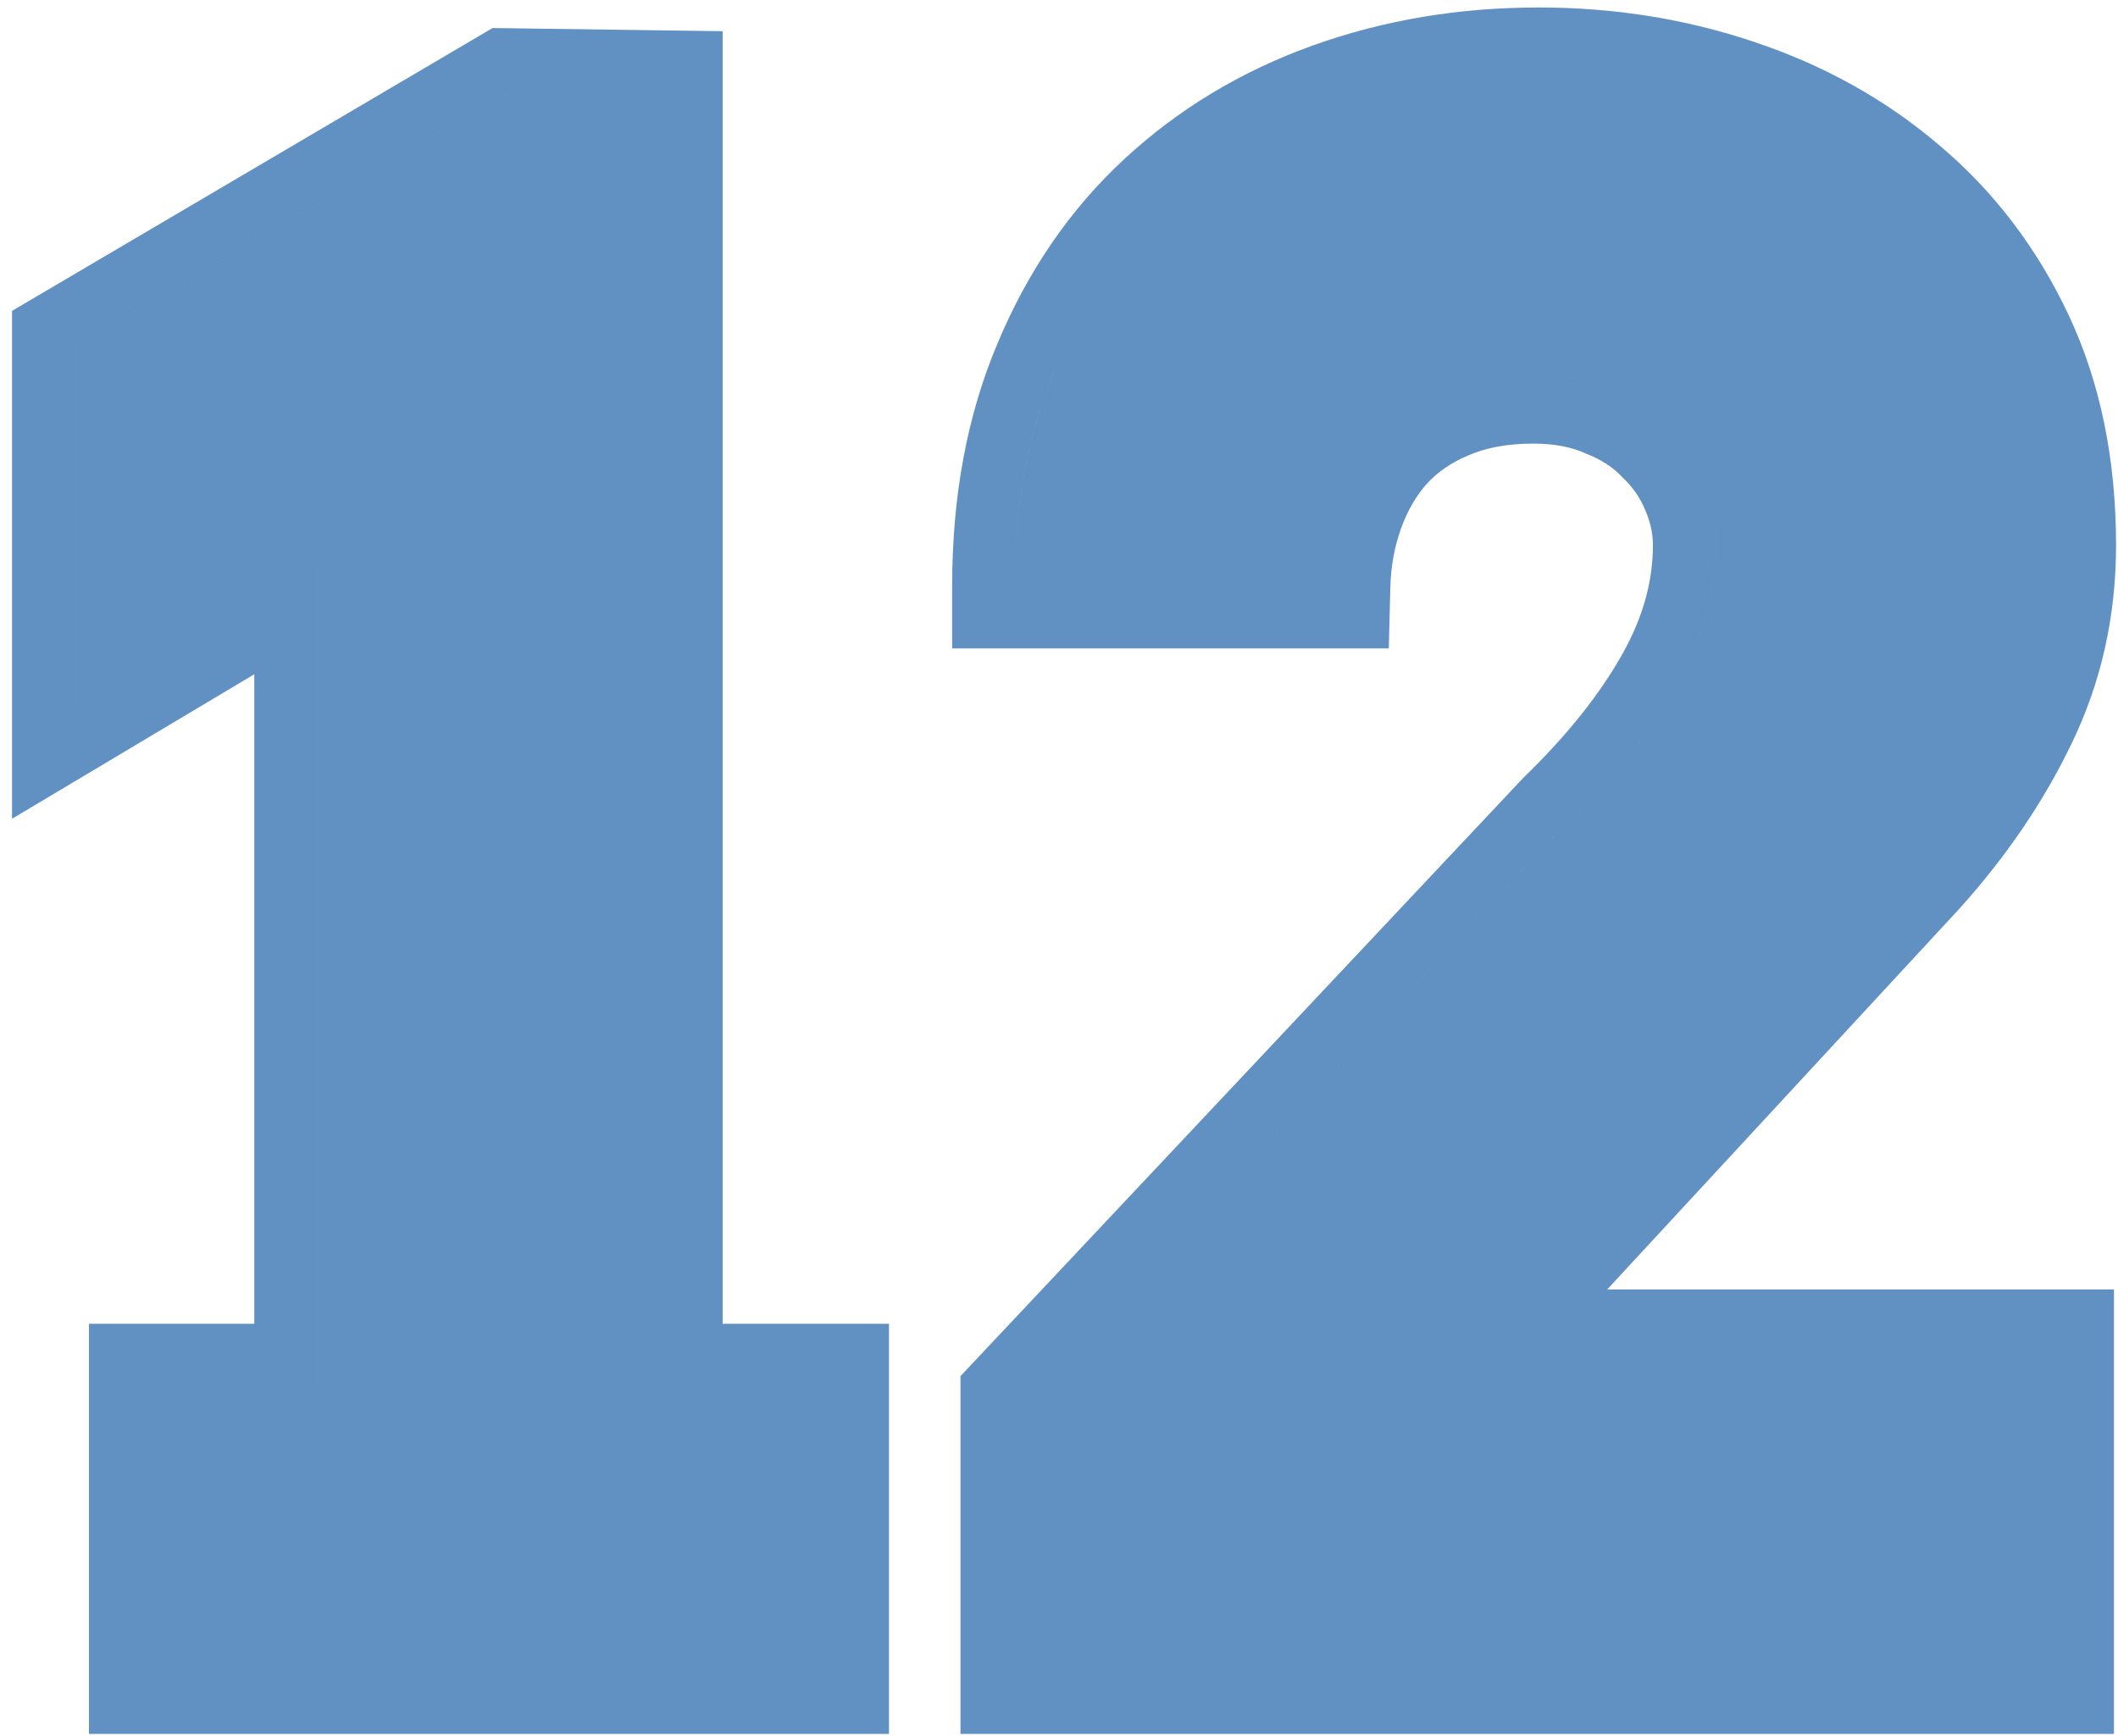 <svg width="133" height="109" viewBox="0 0 133 109" fill="none" xmlns="http://www.w3.org/2000/svg">
<path fill-rule="evenodd" clip-rule="evenodd" d="M15.968 83.123H5.587L5.587 108.876H55.824V83.123H45.378L45.378 1.959L30.932 1.76L0.756 19.52L0.756 51.413L15.968 42.338L15.968 83.123ZM9.52 104.944V87.055L9.52 87.055V104.944L9.52 104.944ZM19.9 87.055V35.413L19.901 35.413V87.055L19.9 87.055ZM31.979 5.708L31.978 5.708L4.688 21.768L4.688 44.488L4.689 44.488L4.689 21.768L31.979 5.708ZM95.653 48.845L60.313 86.41V108.876L132.747 108.876V80.968L100.923 80.968L123.038 57.061L123.057 57.04C125.974 53.794 128.324 50.357 130.069 46.724C131.952 42.853 132.878 38.673 132.878 34.238C132.878 28.932 131.92 24.077 129.892 19.767C127.922 15.58 125.21 12.008 121.759 9.104C118.395 6.238 114.512 4.086 110.152 2.632C105.854 1.184 101.339 0.469 96.628 0.469C91.639 0.469 86.9 1.255 82.439 2.855C77.955 4.463 73.989 6.846 70.581 10.006C67.177 13.16 64.541 17.031 62.646 21.546C60.711 26.114 59.791 31.218 59.791 36.784V40.717L87.21 40.717L87.306 36.883C87.34 35.544 87.572 34.31 87.988 33.158C88.389 32.047 88.936 31.126 89.617 30.352C90.294 29.629 91.136 29.04 92.2 28.597L92.224 28.587L92.248 28.577C93.272 28.134 94.593 27.855 96.302 27.855C97.637 27.855 98.675 28.082 99.492 28.439L99.558 28.469L99.626 28.496C100.594 28.877 101.295 29.36 101.817 29.905L101.877 29.968L101.94 30.029C102.552 30.614 102.999 31.27 103.31 32.02L103.319 32.043L103.329 32.066C103.652 32.82 103.794 33.535 103.794 34.238C103.794 36.451 103.2 38.711 101.881 41.063C100.496 43.533 98.47 46.111 95.717 48.782L95.653 48.845ZM64.246 104.944V87.969L98.457 51.604C101.417 48.732 103.702 45.859 105.312 42.986C106.922 40.114 107.728 37.198 107.728 34.238C107.728 32.976 107.466 31.735 106.944 30.517C106.422 29.254 105.66 28.145 104.659 27.187C103.702 26.186 102.505 25.402 101.068 24.837C99.85 24.303 98.481 24.003 96.962 23.937C98.48 24.004 99.849 24.303 101.068 24.837C102.504 25.402 103.701 26.186 104.659 27.187C105.66 28.145 106.421 29.254 106.944 30.517C107.466 31.735 107.727 32.976 107.727 34.238C107.727 37.198 106.922 40.114 105.311 42.986C103.701 45.859 101.416 48.732 98.456 51.604L64.246 87.969V104.944L64.246 104.944ZM93.254 4.536C89.932 4.806 86.77 5.479 83.767 6.556C79.763 7.993 76.259 10.104 73.255 12.889C70.296 15.631 67.967 19.026 66.27 23.074C65.019 26.026 64.228 29.285 63.9 32.852C63.782 34.123 63.724 35.434 63.724 36.784L83.375 36.784L63.724 36.784C63.724 31.648 64.573 27.078 66.27 23.074C67.968 19.026 70.296 15.631 73.256 12.889C76.259 10.104 79.763 7.993 83.767 6.556C86.77 5.479 89.932 4.806 93.254 4.536Z" fill="#6191C2"/>
</svg>
